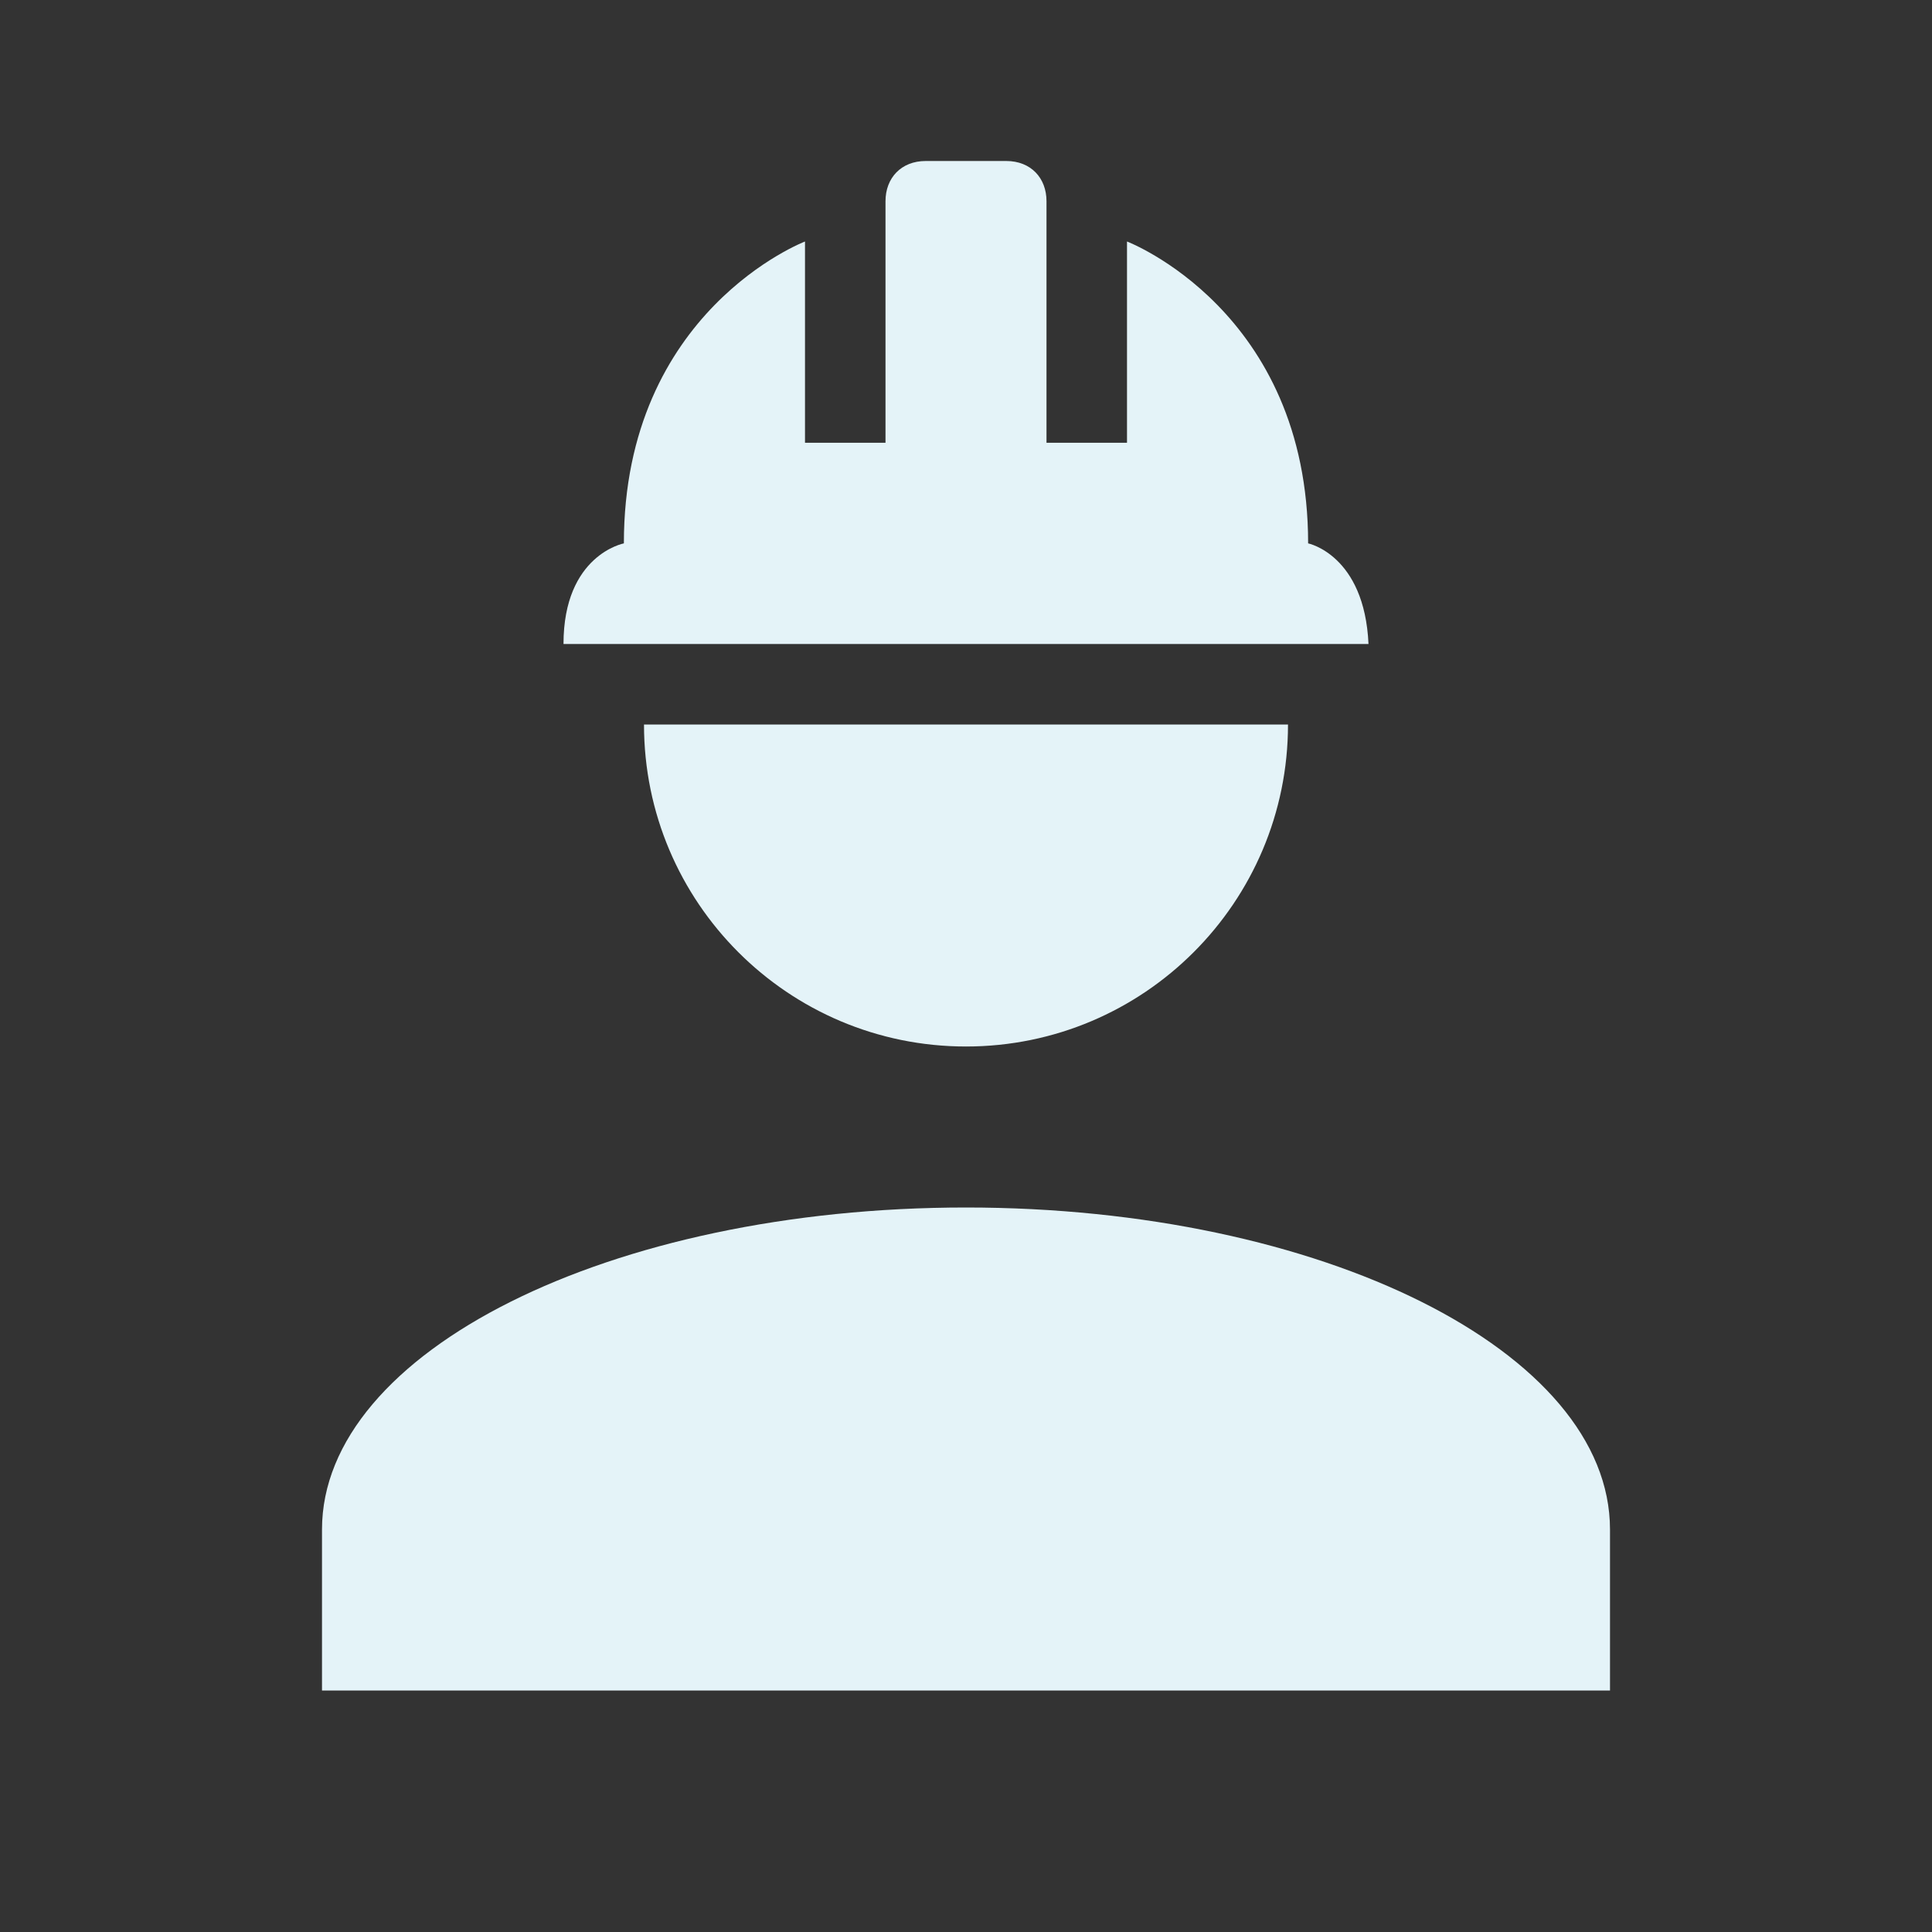 <?xml version="1.0" encoding="utf-8"?>
<!DOCTYPE svg PUBLIC "-//W3C//DTD SVG 1.1//EN" "http://www.w3.org/Graphics/SVG/1.1/DTD/svg11.dtd">
<svg xmlns="http://www.w3.org/2000/svg" xmlns:xlink="http://www.w3.org/1999/xlink" version="1.1" baseProfile="full" width="24" height="24" viewBox="0 0 24.00 24.00" enable-background="new 0 0 24.00 24.00" xml:space="preserve">
	<rect x="0" y="0" width="24.00" height="24.00" fill="#333333" stroke="none"/>
	<path fill="#E4F3F8" fill-opacity="1" stroke-linejoin="round" d="M 12,15C 7.58,15 4,16.79 4,19L 4,21L 20,21L 20,19C 20,16.79 16.42,15 12,15 Z M 8,9C 8,11.209 9.791,13 12,13C 14.209,13 16,11.209 16,9M 11.5,2C 11.195,2 11,2.21 11,2.5L 11,5.5L 10,5.5L 10,3C 10,3 7.75,3.859 7.75,6.75C 7.75,6.75 7,6.892 7,8L 17,8C 16.95,6.892 16.25,6.75 16.25,6.75C 16.25,3.859 14,3 14,3L 14,5.5L 13,5.5L 13,2.5C 13,2.21 12.805,2 12.5,2L 11.5,2 Z "/>
</svg>
